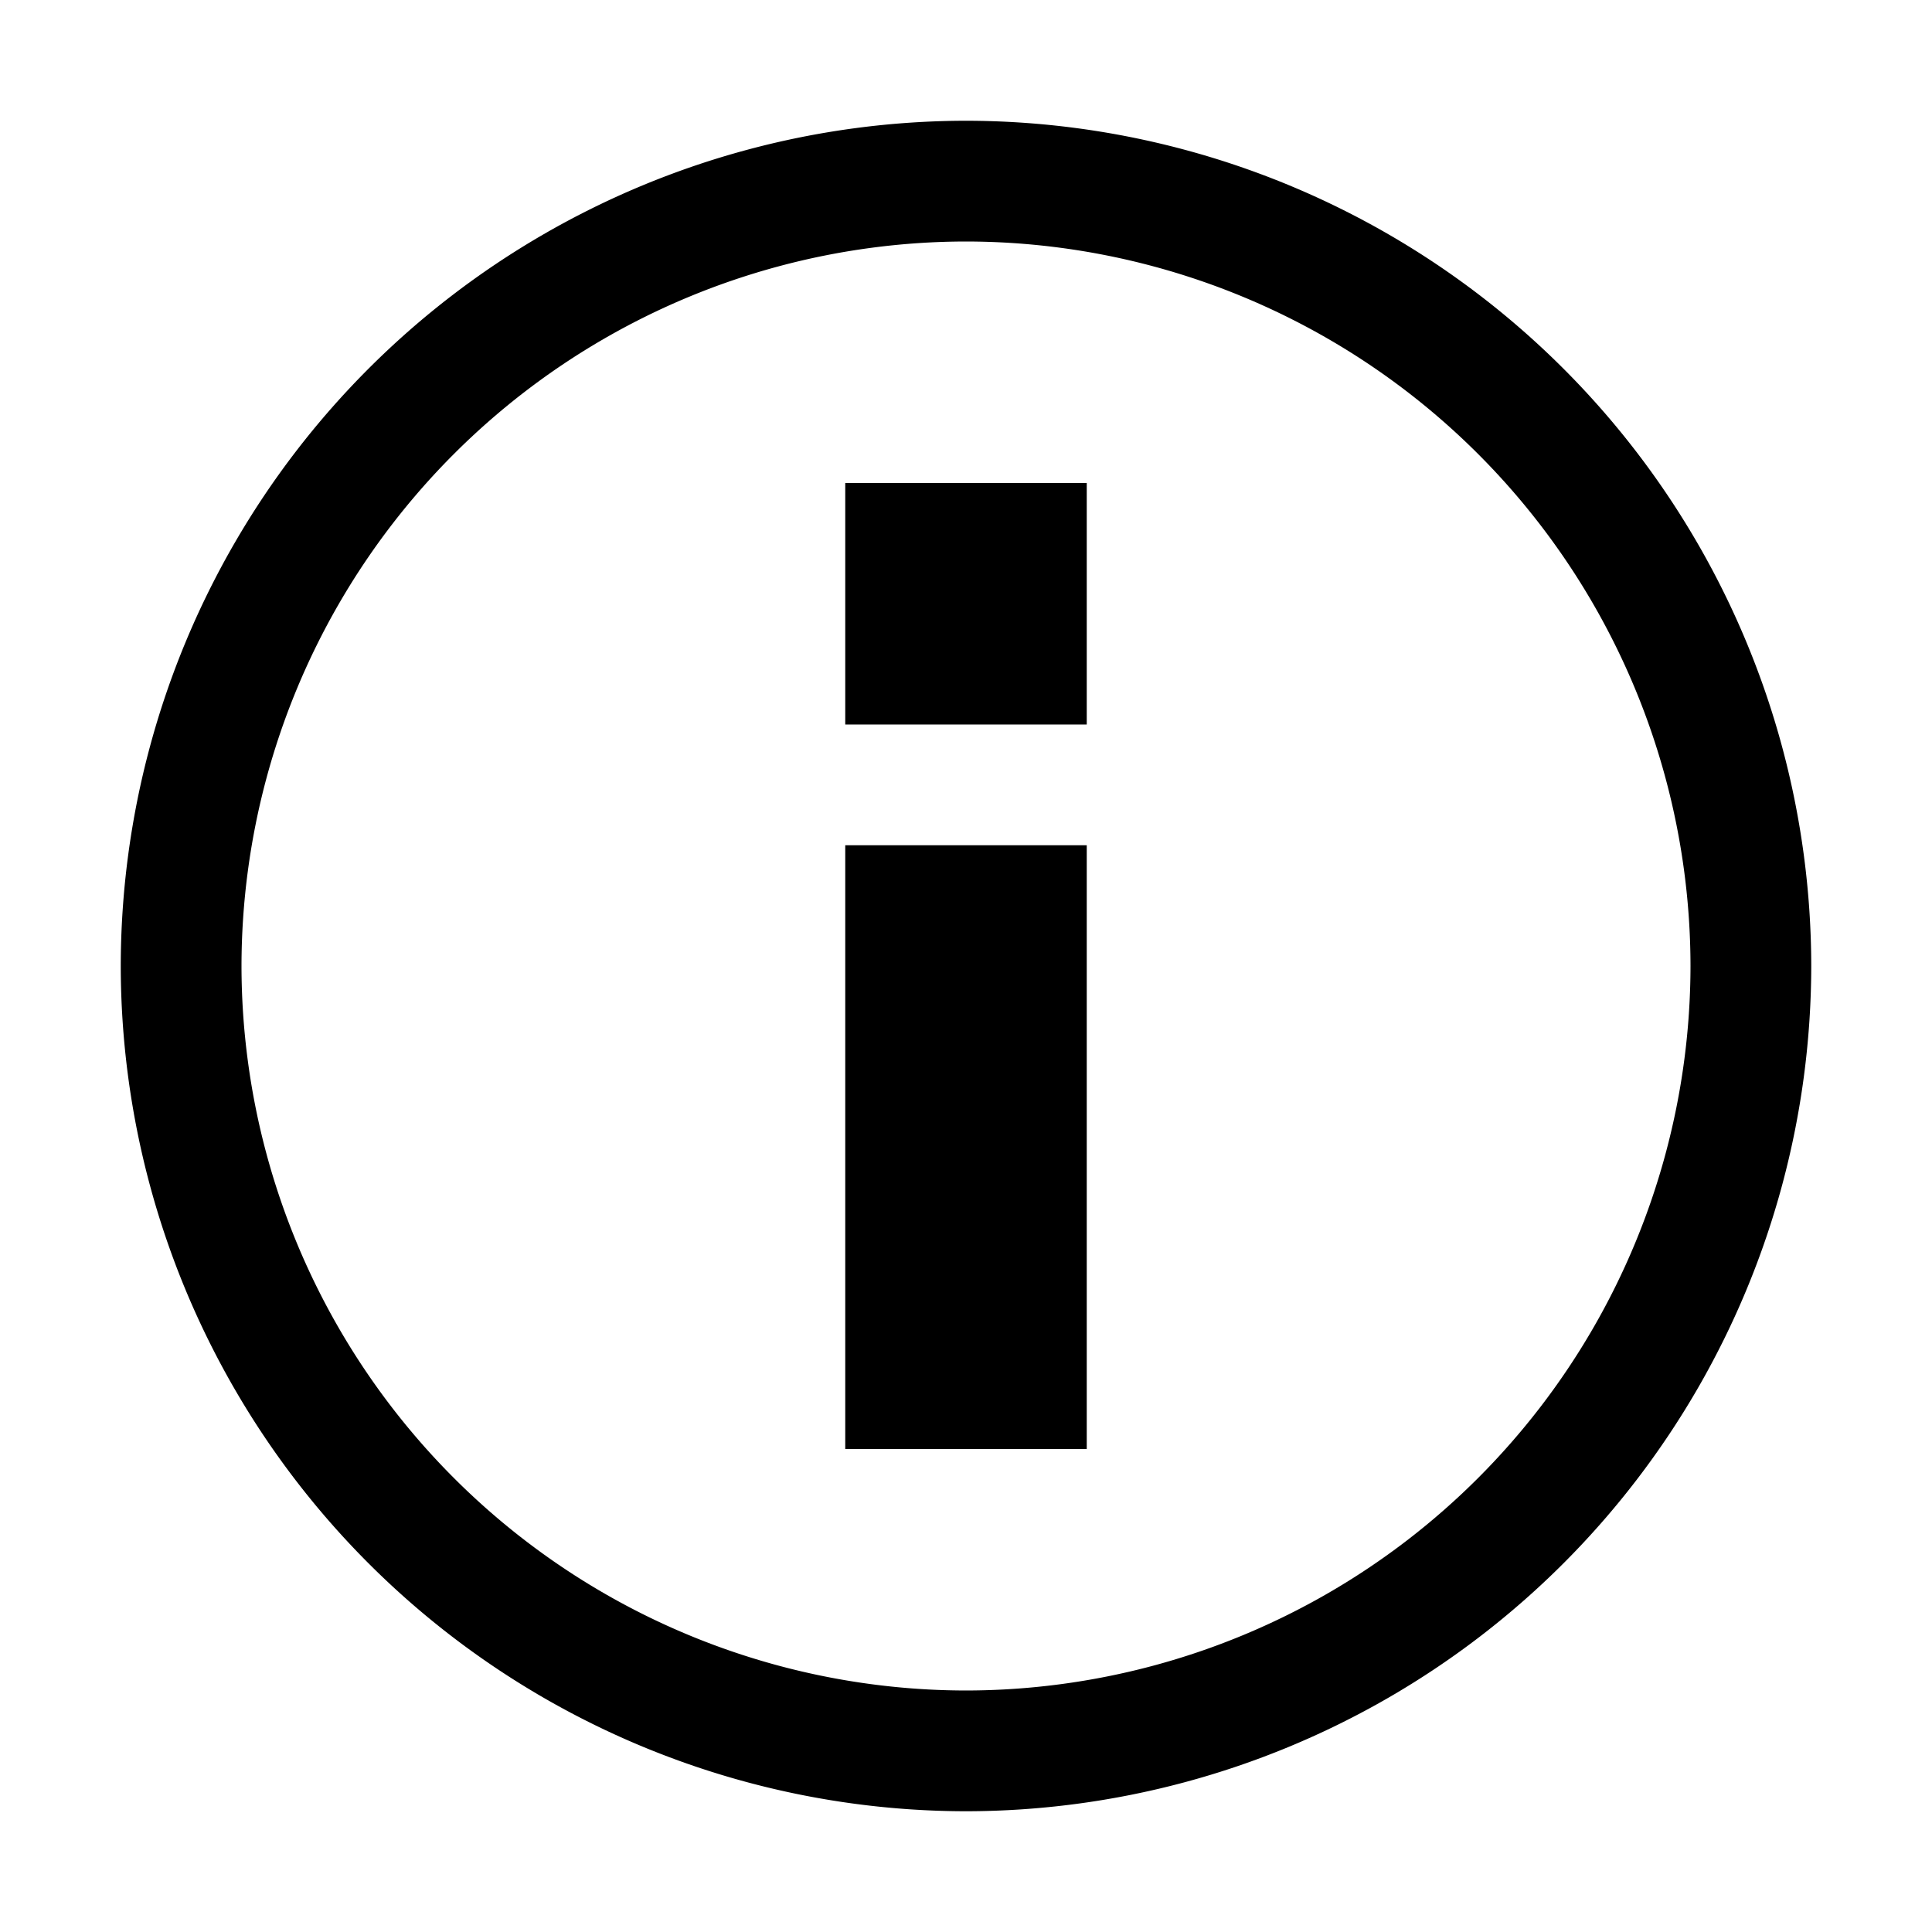 <svg xmlns="http://www.w3.org/2000/svg" width="16" height="16" viewBox="0 0 16 16">
    <defs>
        <style>.a{opacity:0;}</style>
    </defs>
    <rect class="a" width="16" height="16"/>
    <rect width="2" height="2" transform="translate(7 4)"/>
    <rect width="2" height="5" transform="translate(7 7)"/>
    <path d="M315-828a7.008,7.008,0,0,1-7-7,7.008,7.008,0,0,1,7-7,7.008,7.008,0,0,1,7,7A7.008,7.008,0,0,1,315-828Zm0-13a6.007,6.007,0,0,0-6,6,6.007,6.007,0,0,0,6,6,6.007,6.007,0,0,0,6-6A6.007,6.007,0,0,0,315-841Z"
          transform="translate(-307 843)"/>
</svg>
